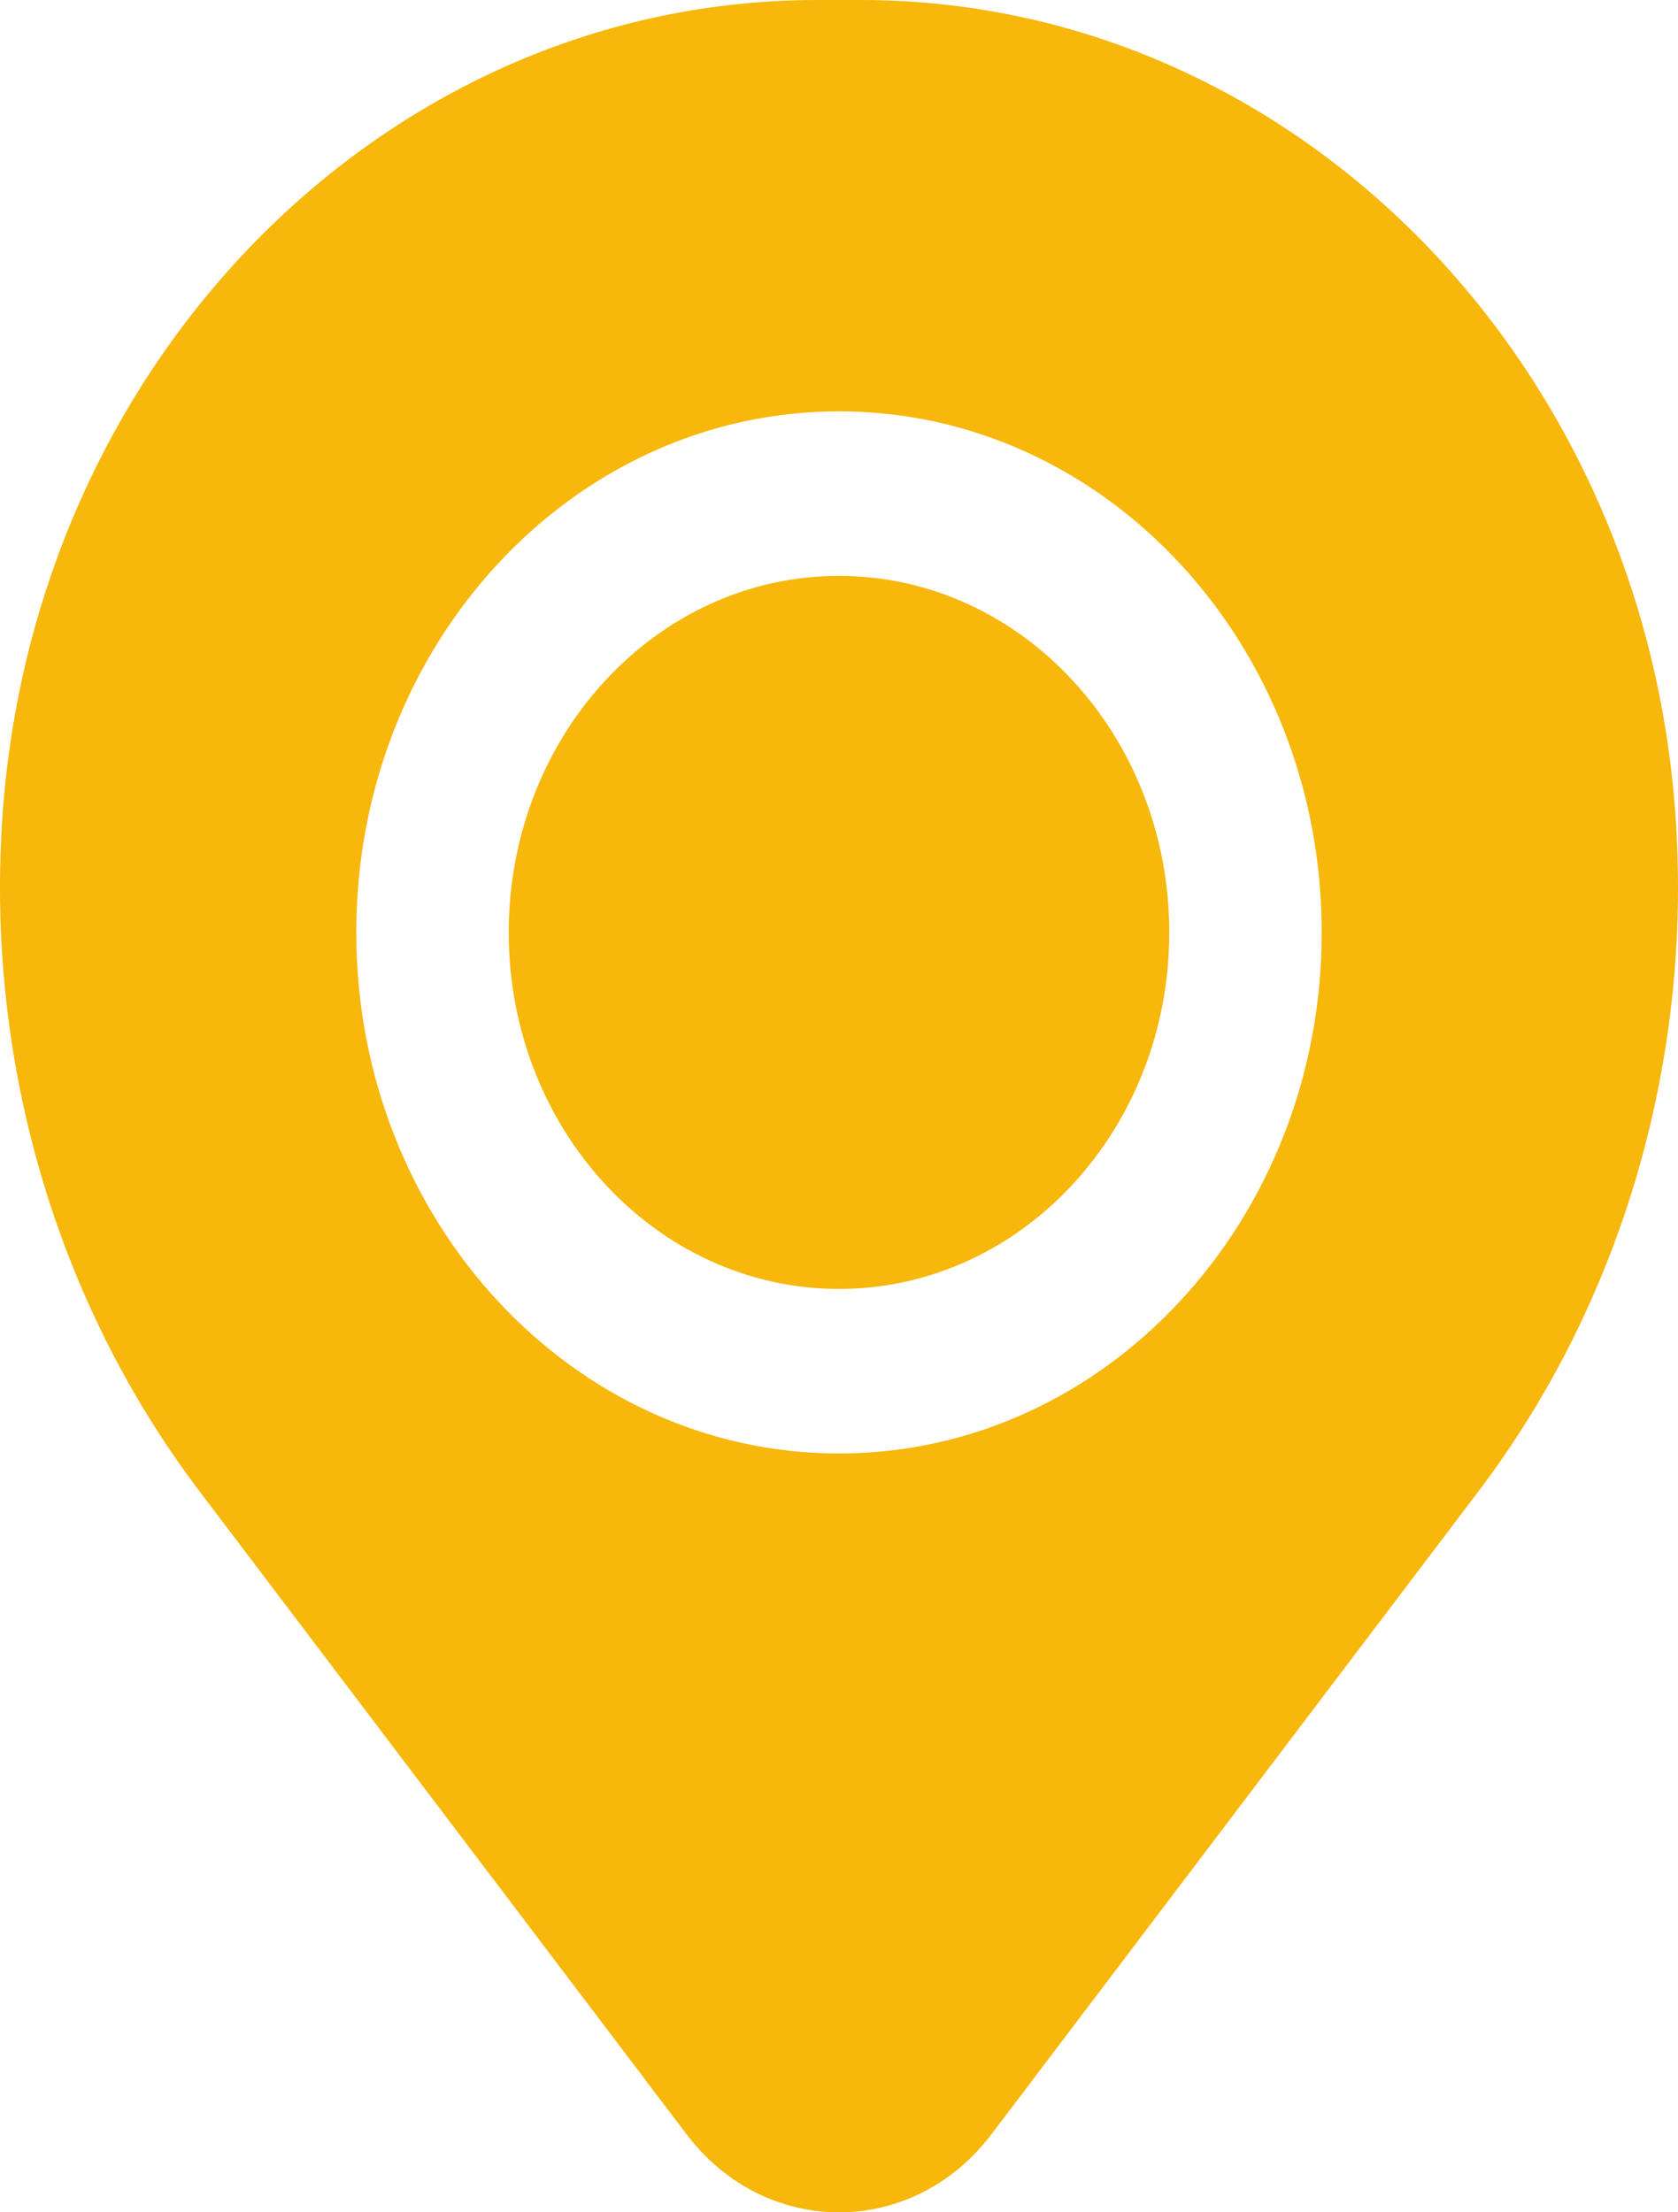 <svg width="22" height="29" viewBox="0 0 22 29" fill="none" xmlns="http://www.w3.org/2000/svg">
<path d="M6.67 12.223C6.67 9.642 8.608 7.549 11 7.549C13.392 7.549 15.33 9.642 15.33 12.223C15.33 14.804 13.392 16.896 11 16.896C8.608 16.896 6.67 14.804 6.67 12.223Z" fill="#F7B70B"/>
<path fill-rule="evenodd" clip-rule="evenodd" d="M0.039 10.609C0.497 4.614 5.139 0 10.712 0H11.288C16.861 0 21.503 4.614 21.961 10.609C22.207 13.836 21.284 17.041 19.384 19.549L12.998 27.978C11.965 29.341 10.035 29.341 9.002 27.978L2.616 19.549C0.716 17.041 -0.207 13.836 0.039 10.609ZM11 5.392C7.505 5.392 4.671 8.451 4.671 12.223C4.671 15.995 7.505 19.053 11 19.053C14.495 19.053 17.329 15.995 17.329 12.223C17.329 8.451 14.495 5.392 11 5.392Z" fill="#F7B70B"/>
</svg>
